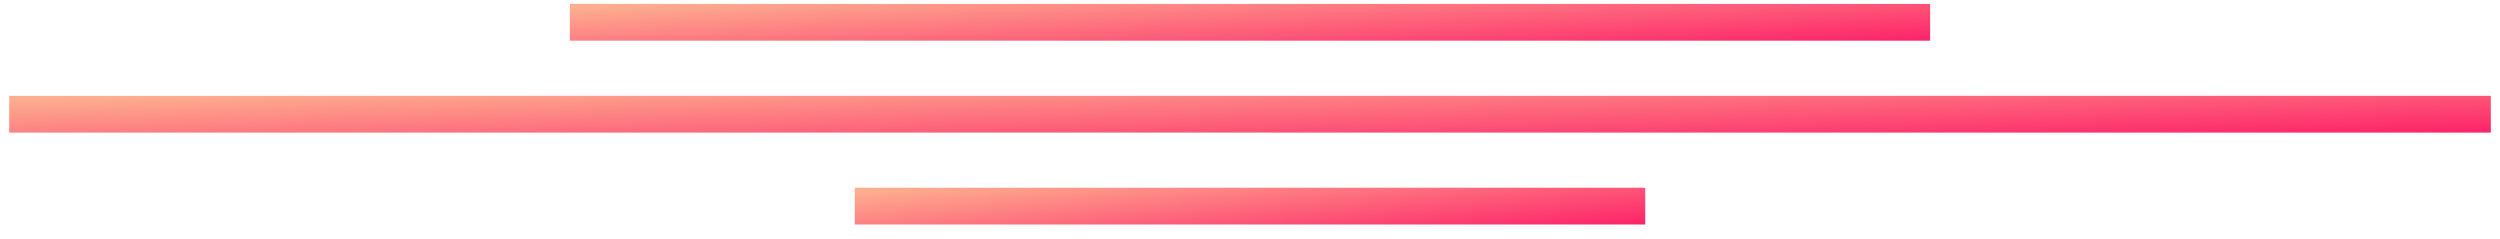 <svg width="136" height="13" viewBox="0 0 136 13" fill="none" xmlns="http://www.w3.org/2000/svg">
<rect x="46.5" y="12.213" width="2" height="43" transform="rotate(-90 46.5 12.213)" fill="url(#paint0_linear_150_3752)"/>
<rect x="0.5" y="7.213" width="2" height="135" transform="rotate(-90 0.5 7.213)" fill="url(#paint1_linear_150_3752)"/>
<rect x="31" y="2.213" width="2" height="74" transform="rotate(-90 31 2.213)" fill="url(#paint2_linear_150_3752)"/>
<defs>
<linearGradient id="paint0_linear_150_3752" x1="47.502" y1="3.209" x2="41.659" y2="3.727" gradientUnits="userSpaceOnUse">
<stop stop-color="#FDAE8F"/>
<stop offset="1" stop-color="#FD1C68"/>
</linearGradient>
<linearGradient id="paint1_linear_150_3752" x1="1.502" y1="-21.056" x2="-4.382" y2="-20.89" gradientUnits="userSpaceOnUse">
<stop stop-color="#FDAE8F"/>
<stop offset="1" stop-color="#FD1C68"/>
</linearGradient>
<linearGradient id="paint2_linear_150_3752" x1="32.002" y1="-13.283" x2="26.129" y2="-12.98" gradientUnits="userSpaceOnUse">
<stop stop-color="#FDAE8F"/>
<stop offset="1" stop-color="#FD1C68"/>
</linearGradient>
</defs>
</svg>

